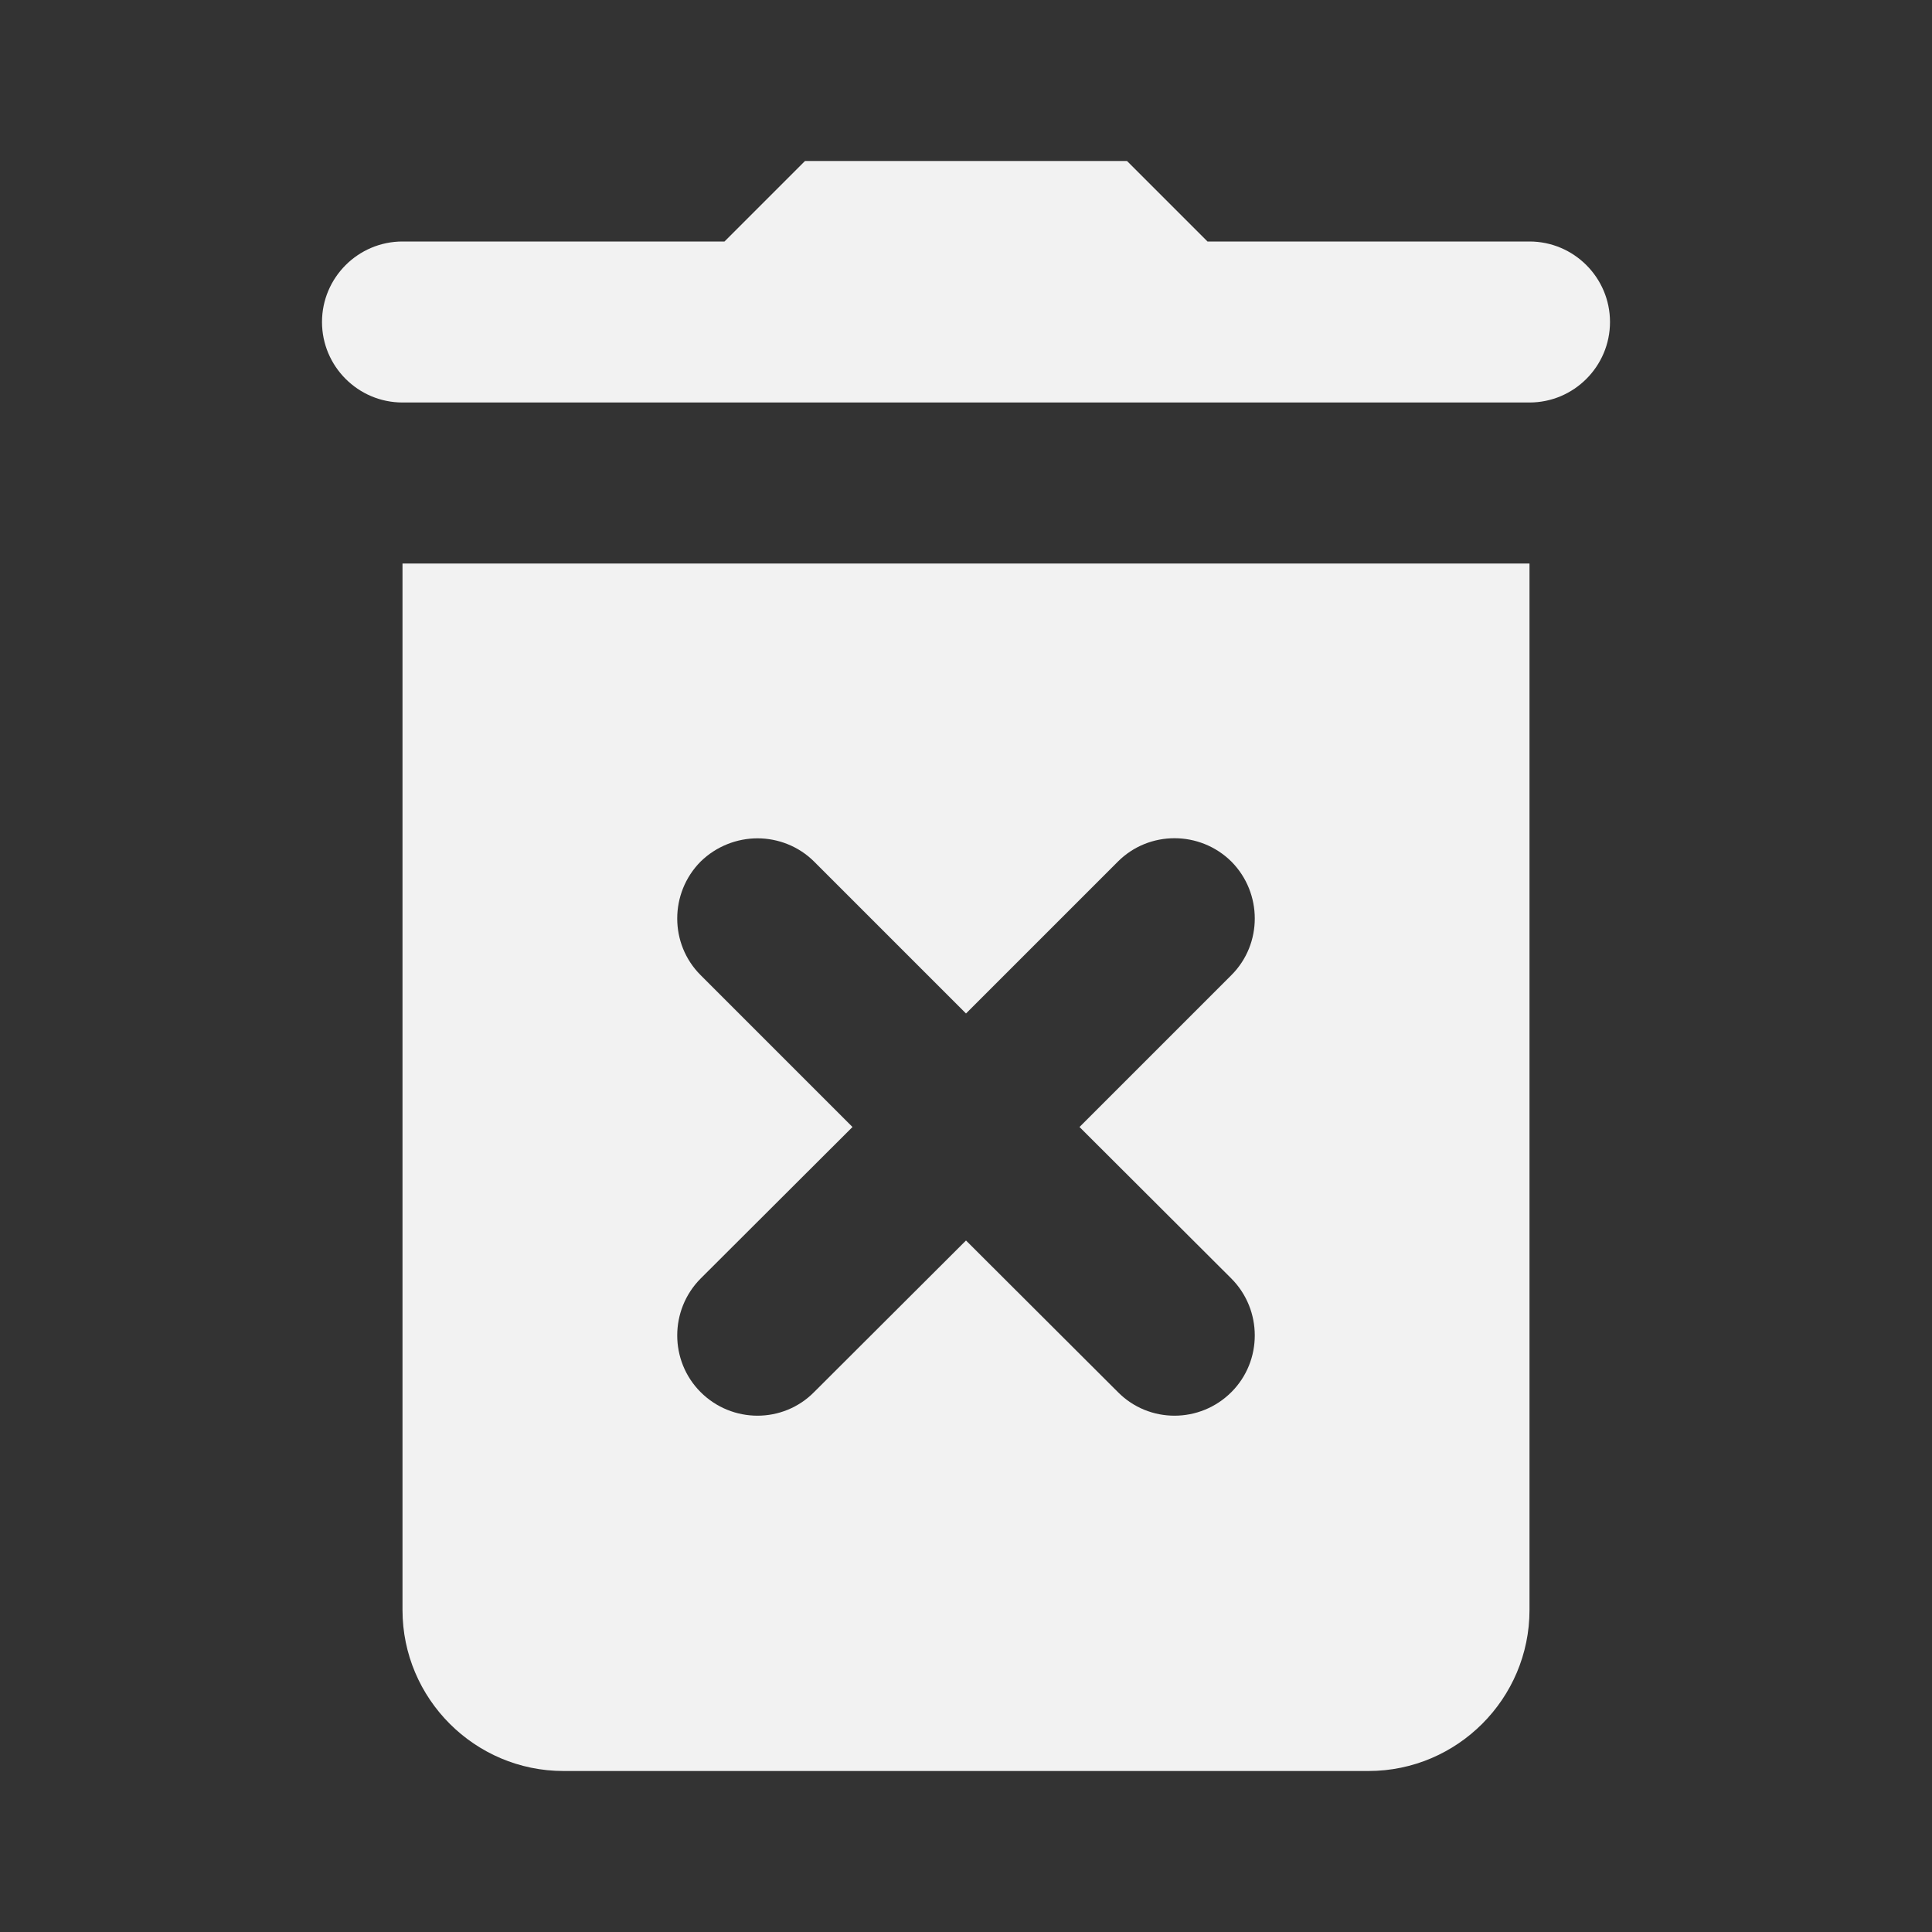 <?xml version="1.0" encoding="UTF-8"?>
<svg xmlns="http://www.w3.org/2000/svg" xmlns:xlink="http://www.w3.org/1999/xlink" width="24pt" height="24pt" viewBox="0 0 24 24" version="1.1">
<rect x="0" y="0" width="24" height="24" fill="#333333" stroke="none"/>
<g id="surface40374128">
<path style=" stroke:none;fill-rule:nonzero;fill:rgb(94.902%,94.902%,94.902%);fill-opacity:1;" d="M 10 2 L 9 3 L 5 3 C 4.449 3 4 3.449 4 4 C 4 4.551 4.449 5 5 5 L 19 5 C 19.551 5 20 4.551 20 4 C 20 3.449 19.551 3 19 3 L 15 3 L 14 2 Z M 5 7 L 5 20 C 5 21.102 5.898 22 7 22 L 17 22 C 18.102 22 19 21.102 19 20 L 19 7 Z M 9.41 10.414 C 9.664 10.414 9.922 10.512 10.113 10.703 L 12 12.59 L 13.887 10.703 C 14.273 10.316 14.906 10.316 15.297 10.703 C 15.684 11.094 15.684 11.727 15.297 12.113 L 13.41 14 L 15.297 15.883 C 15.684 16.273 15.684 16.906 15.297 17.293 C 14.906 17.684 14.273 17.684 13.887 17.293 L 12 15.41 L 10.113 17.293 C 9.727 17.684 9.094 17.684 8.703 17.293 C 8.316 16.906 8.316 16.273 8.703 15.883 L 10.59 14 L 8.703 12.113 C 8.316 11.727 8.316 11.094 8.703 10.703 C 8.898 10.512 9.156 10.414 9.41 10.414 Z M 9.41 10.414 "/>
</g>
</svg>
